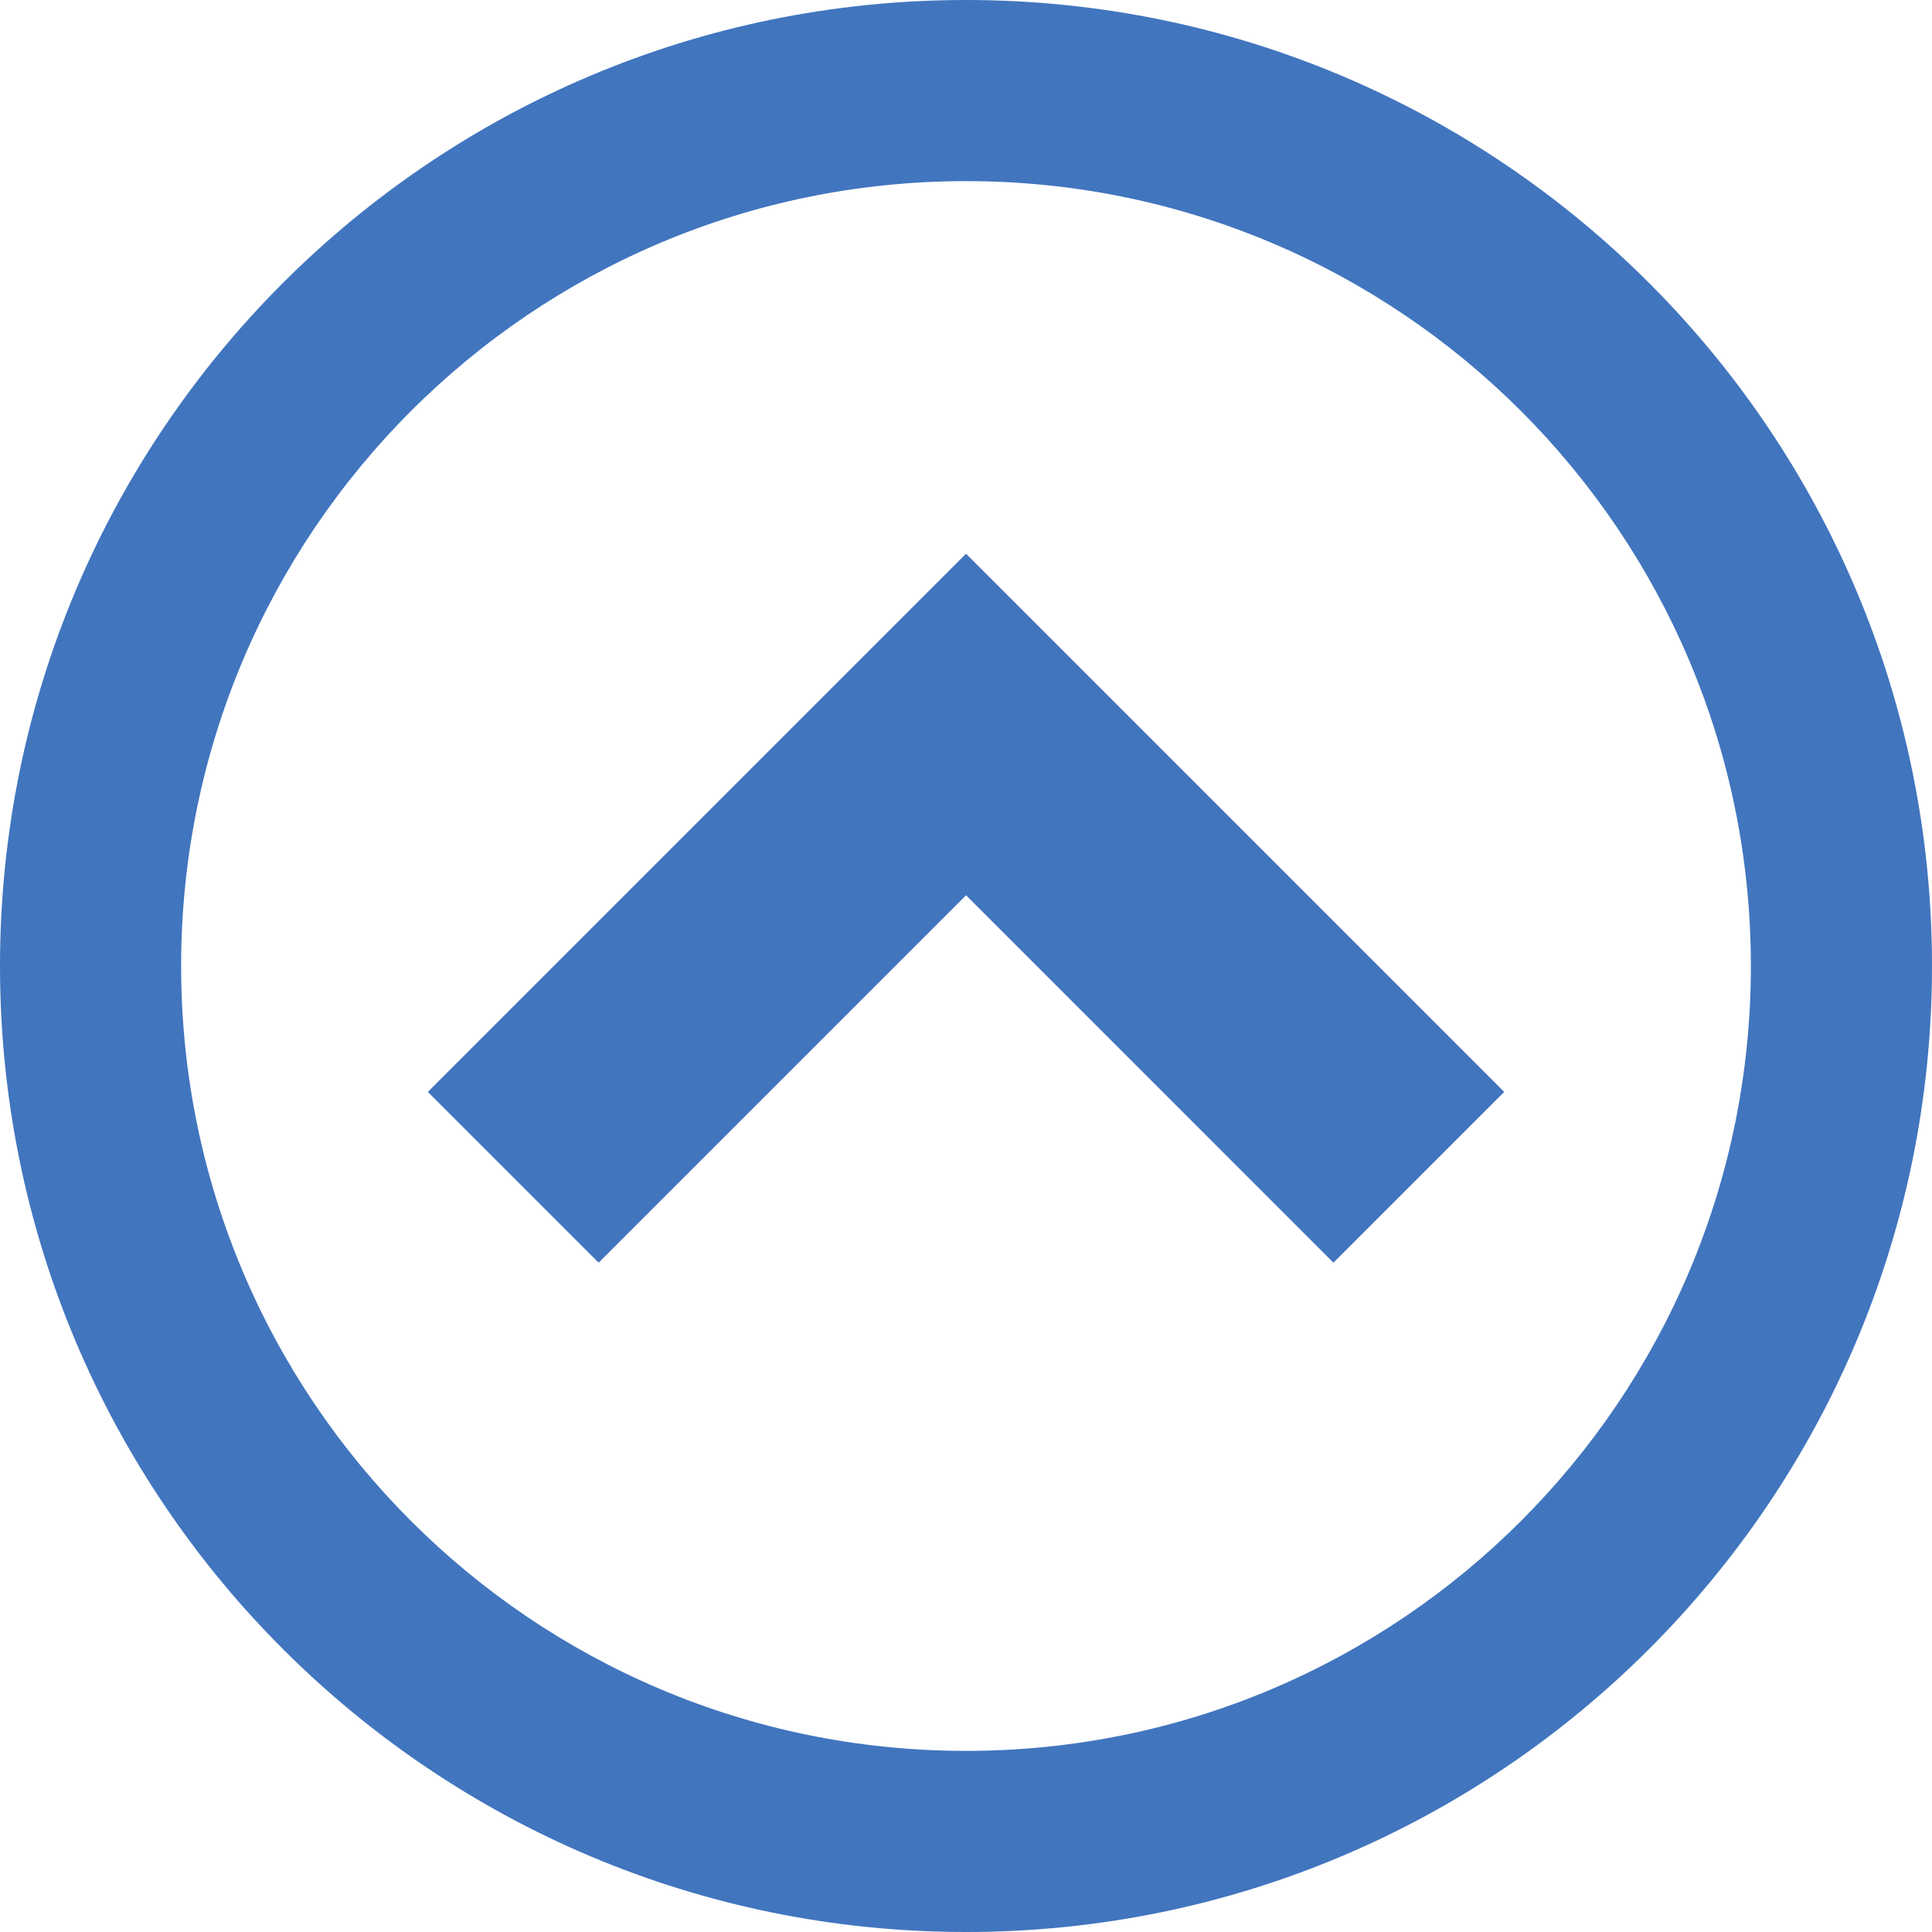 <!-- Generated by IcoMoon.io -->
<svg version="1.1" xmlns="http://www.w3.org/2000/svg" width="48" height="48" viewBox="0 0 48 48">
<title>circle-up</title>
<path fill="#4175be" d="M0 24c0 13.255 10.745 24 24 24s24-10.745 24-24-10.745-24-24-24-24 10.745-24 24zM43.5 24c0 10.77-8.73 19.5-19.5 19.5s-19.5-8.73-19.5-19.5 8.73-19.5 19.5-19.5 19.5 8.73 19.5 19.5z"></path>
<path fill="#4175be" d="M33.129 31.371l4.243-4.243-13.371-13.371-13.371 13.371 4.243 4.243 9.129-9.129z"></path>
</svg>
